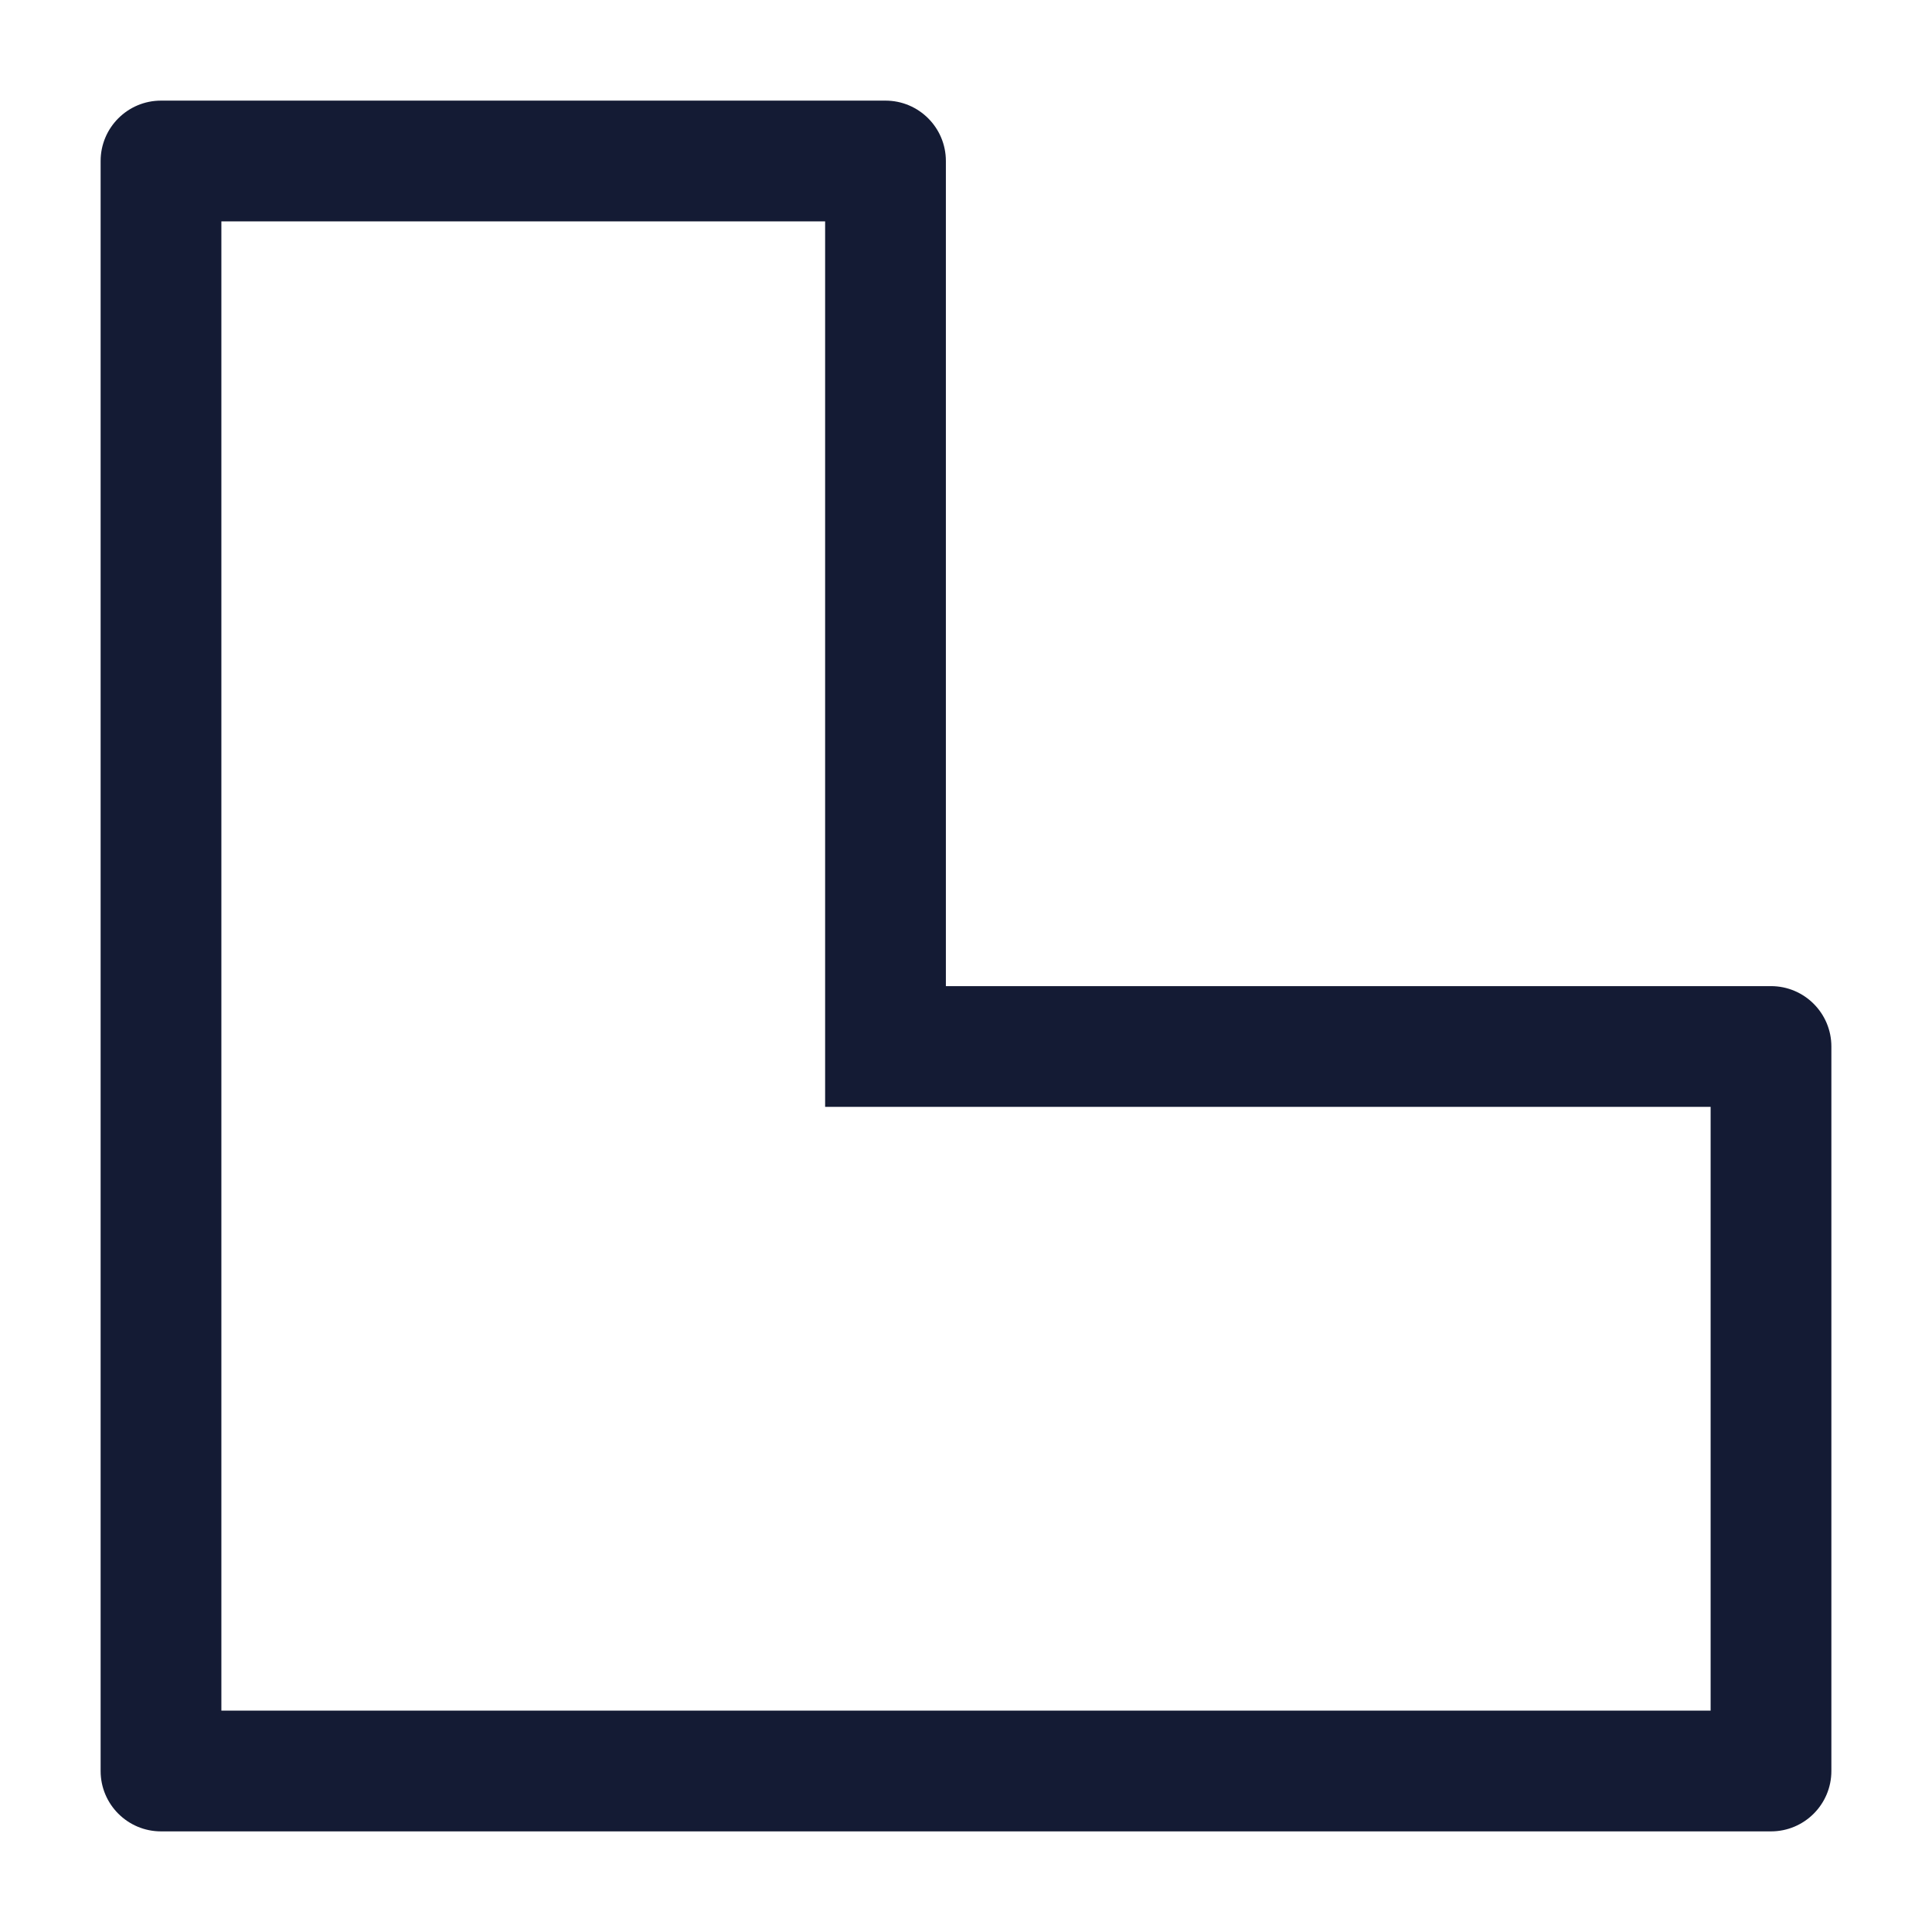 <svg width="24" height="24" viewBox="0 0 24 24" fill="none" xmlns="http://www.w3.org/2000/svg">
<path d="M22 22V22.75C22.414 22.75 22.75 22.414 22.75 22H22ZM2 22H1.25C1.25 22.414 1.586 22.75 2 22.75V22ZM2 2V1.25C1.586 1.25 1.25 1.586 1.25 2H2ZM22 13H22.75C22.75 12.586 22.414 12.25 22 12.25V13ZM11 13H10.25V13.75H11V13ZM11 2H11.75C11.75 1.586 11.414 1.25 11 1.25V2ZM22 21.25H2V22.75H22V21.25ZM2.75 22V2H1.25V22H2.75ZM22 12.25H11V13.75H22V12.25ZM11.75 13V2H10.25V13H11.75ZM21.25 13V22H22.75V13H21.25ZM11 1.25H2V2.75H11V1.25Z" fill="#141B34"/>
</svg>
